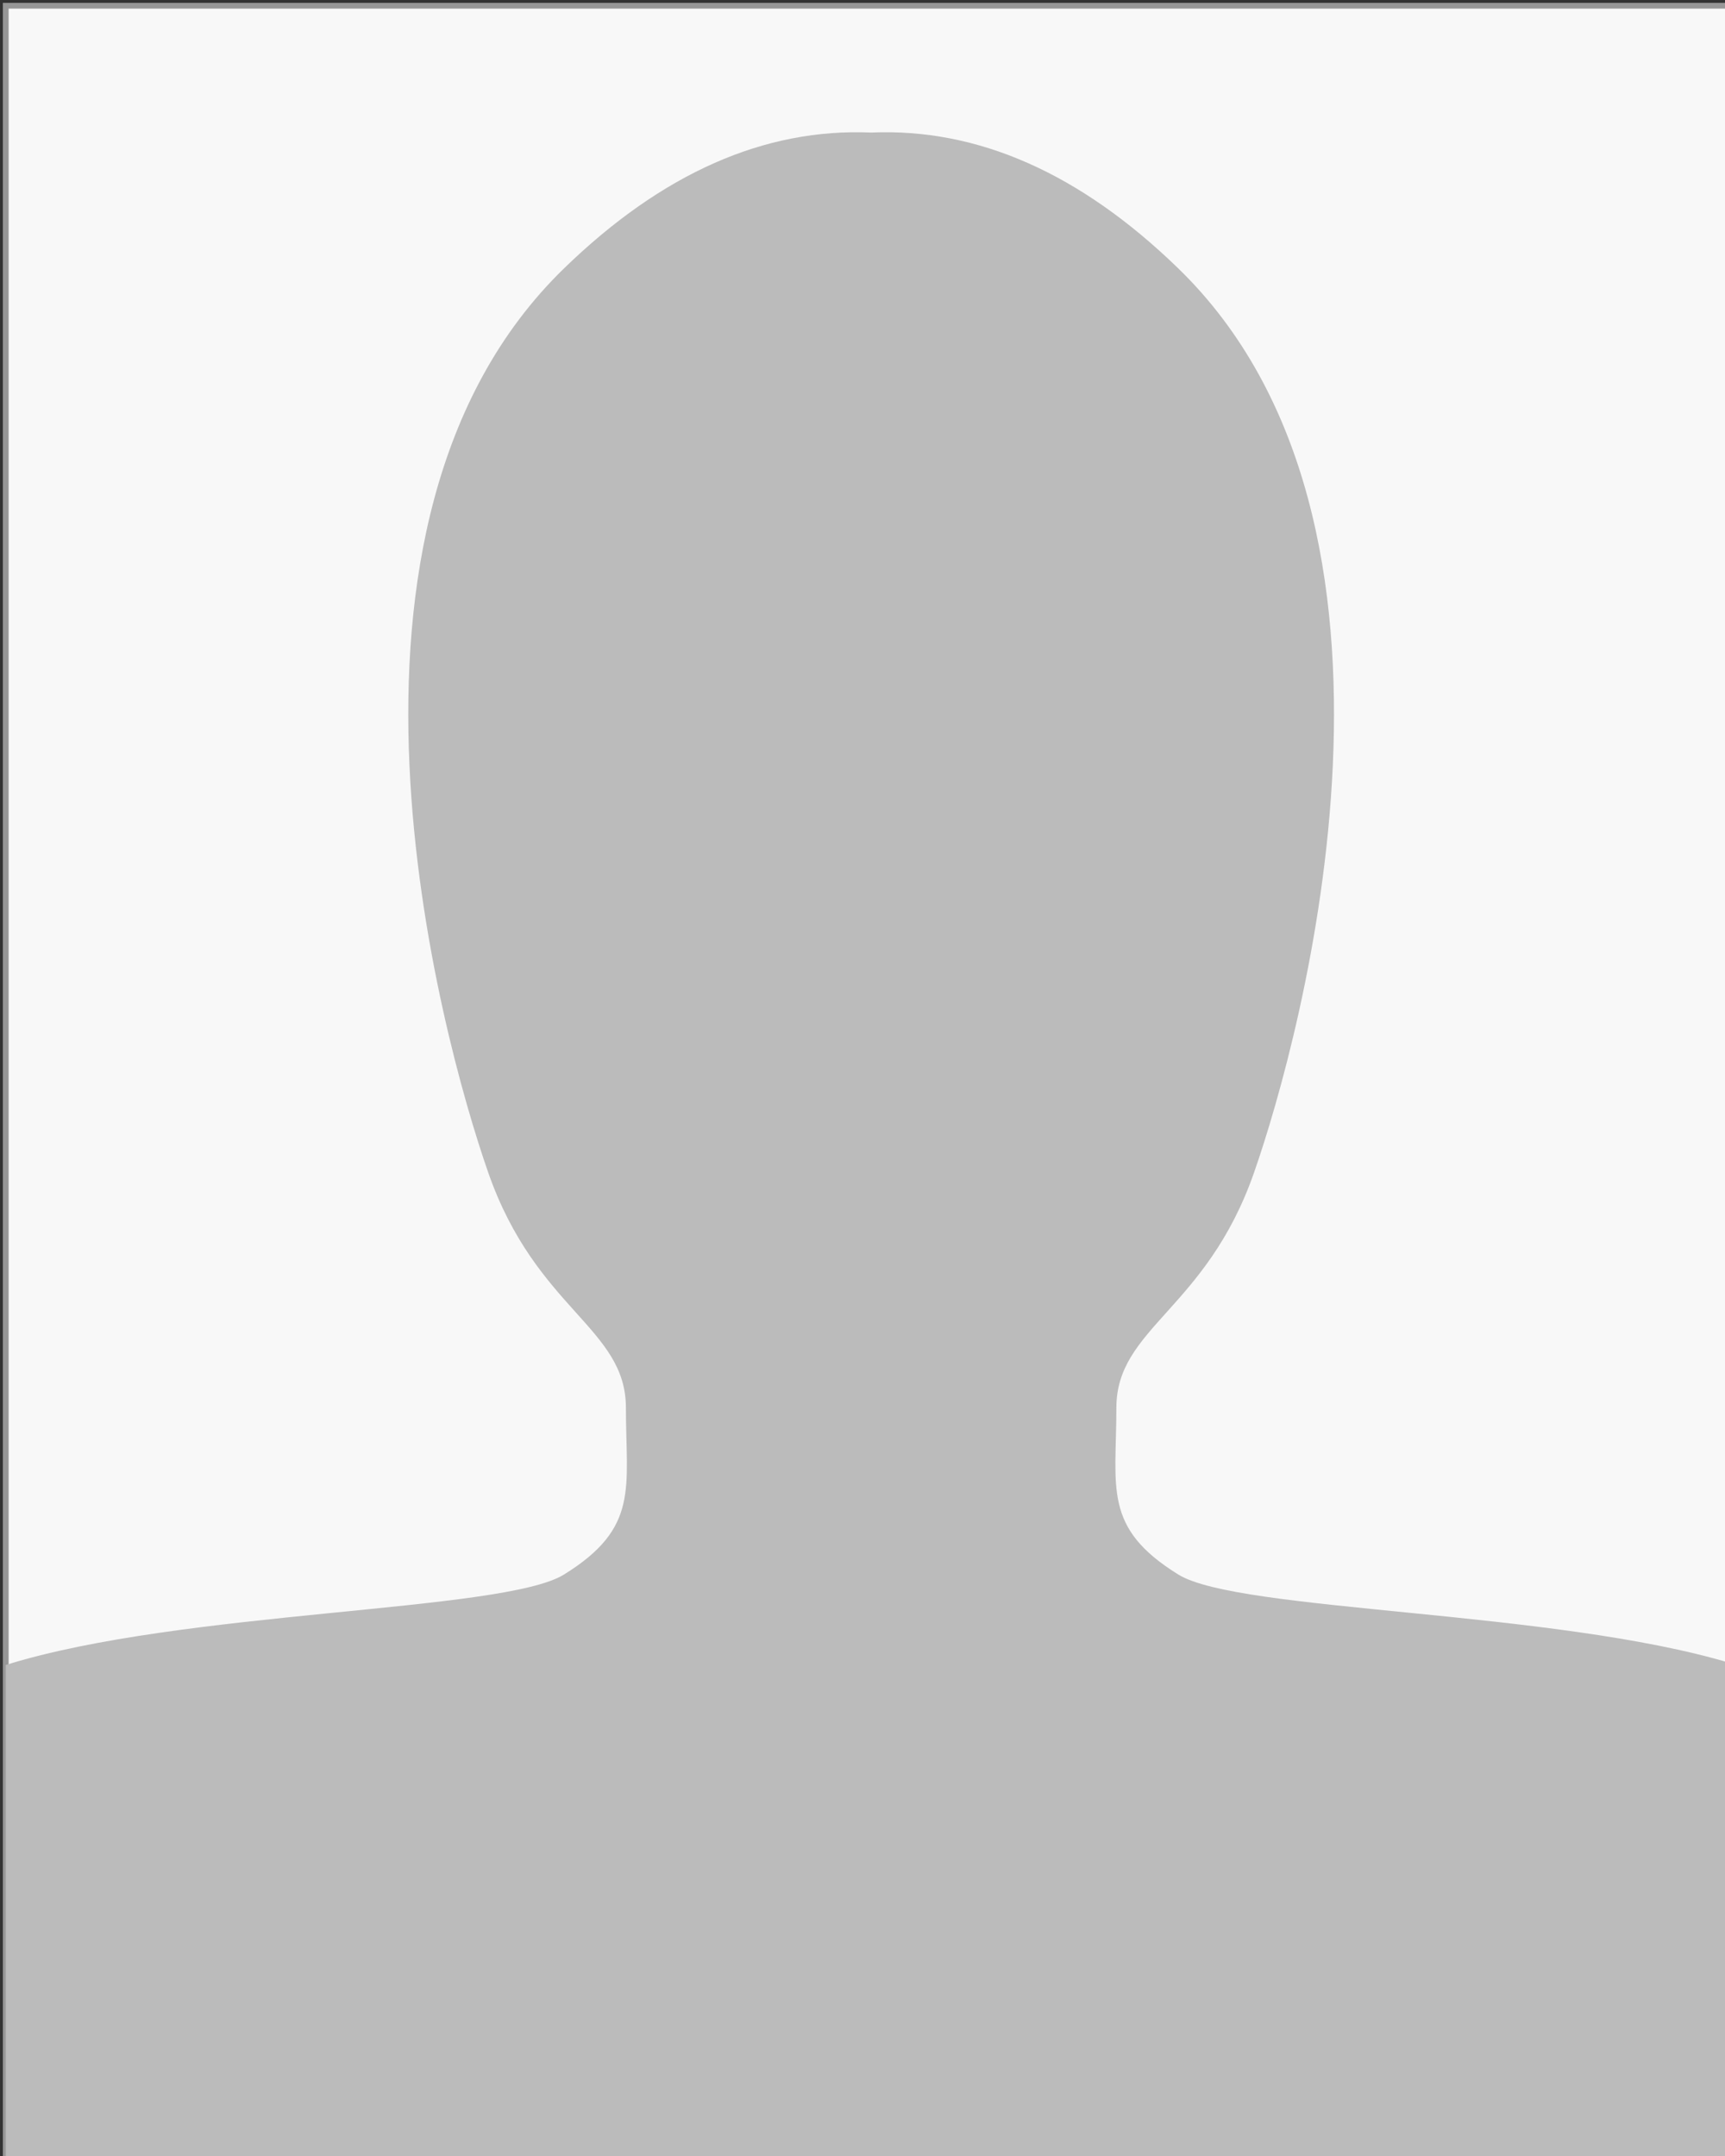 <?xml version="1.0" encoding="UTF-8"?>
<svg width="300px" height="375px" viewBox="0 0 300 375" version="1.1" xmlns="http://www.w3.org/2000/svg" xmlns:xlink="http://www.w3.org/1999/xlink">
    <rect x="0" y="0" width="300" height="375" fill="#333333" stroke="none"/>
    <title>Group 9</title>
    <g id="Page-1" stroke="none" stroke-width="1" fill="none" fill-rule="evenodd">
        <g id="Group-2" transform="translate(1, 1)">
            <rect id="Rectangle" stroke="#979797" fill="#F8F8F8" x="0" y="0" width="300" height="375"></rect>
            <path d="M203.92,45.687 C249.695,90.14 225.428,179.091 217.094,202.954 C208.759,226.817 193.152,229.913 193.152,243.864 C193.152,257.815 190.746,264.705 203.92,272.863 C214.446,279.382 269.079,278.997 300.004,288.289 L300.003,375 L0.003,375 L-0,288.596 C30.731,278.988 86.445,279.453 97.086,272.863 C110.26,264.705 107.854,257.815 107.854,243.864 C107.854,229.913 92.247,226.817 83.912,202.954 C75.578,179.091 51.31,90.14 97.086,45.687 C114.126,29.139 131.932,21.261 150.503,22.054 C169.075,21.262 186.88,29.139 203.92,45.687 Z" id="Combined-Shape" fill="#BBBBBB"></path>
        </g>
    </g>
</svg>